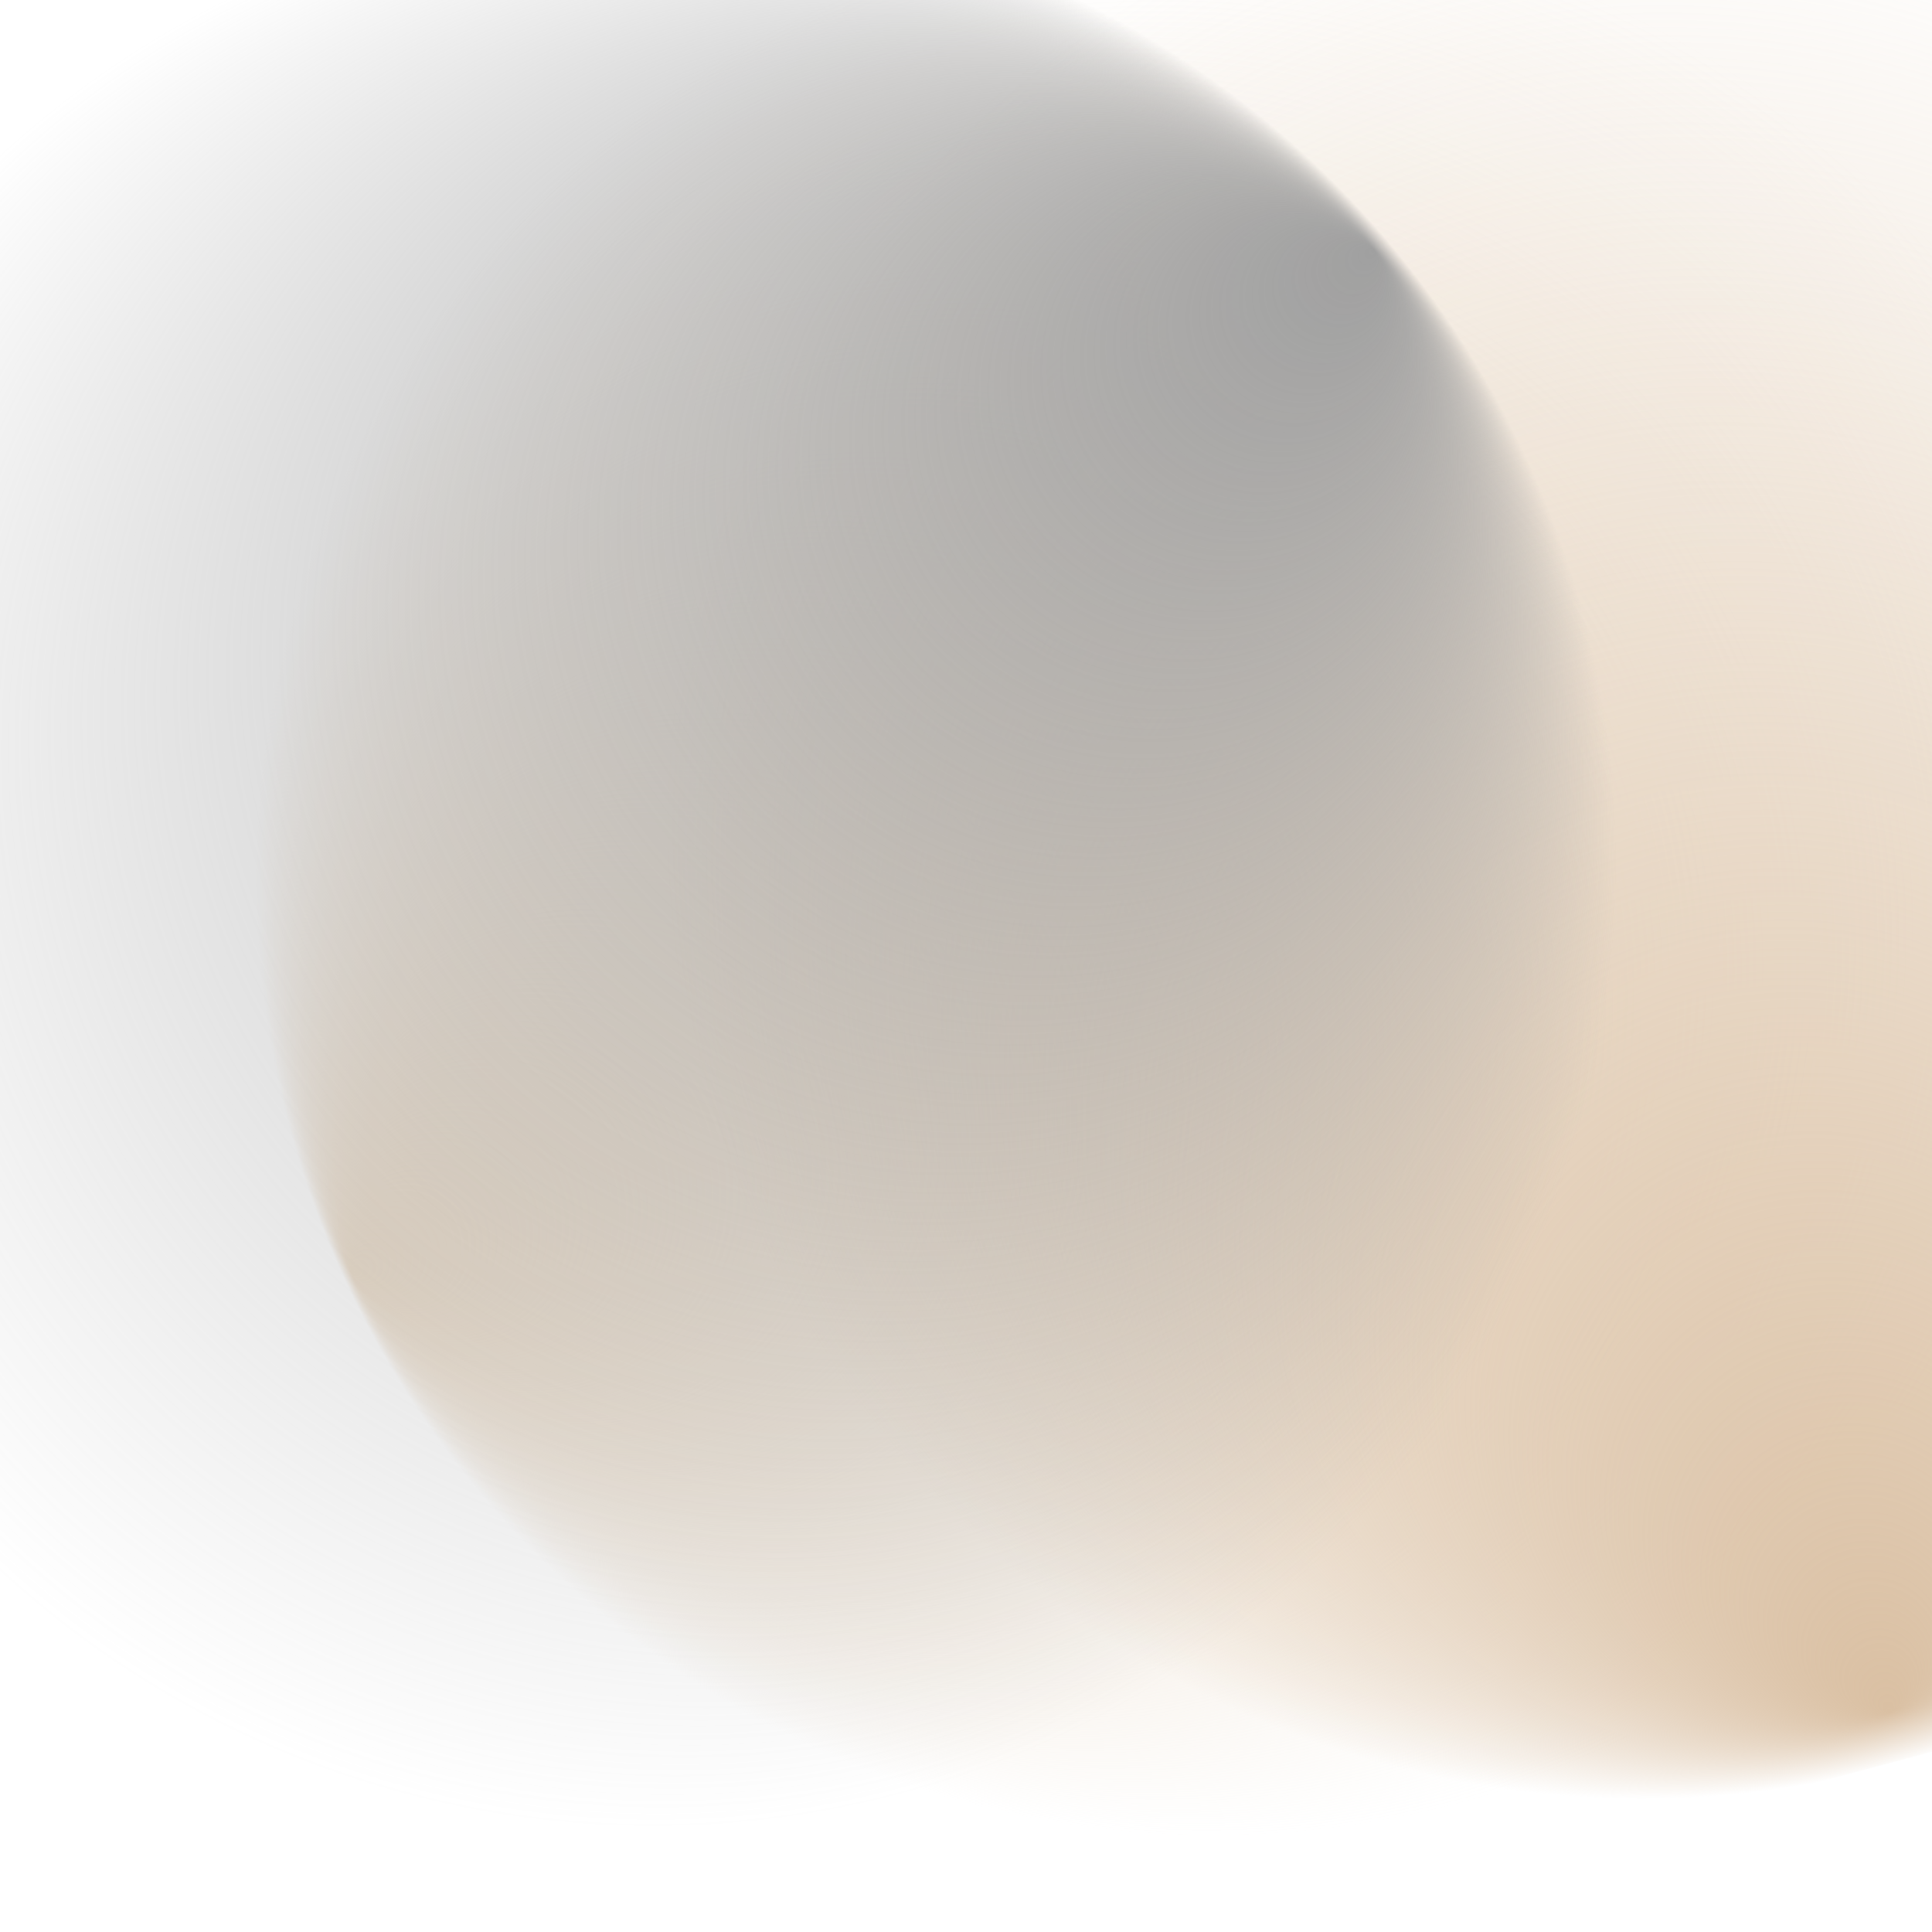 <svg viewBox="0 0 100 100" preserveAspectRatio="xMidYMid slice" xmlns="http://www.w3.org/2000/svg">
  <defs>
    <radialGradient id="Gradient1" cx="50%" cy="50%" fx="0.442%" fy="50%" r=".5">
      <animate attributeName="fx" dur="34s" values="0%;3%;0%" repeatCount="indefinite"></animate>
      <stop offset="0%" stop-color="#EADBC8"></stop>
      <stop offset="100%" stop-color="rgba(234, 219, 200, 0)"></stop>
    </radialGradient>

    <radialGradient id="Gradient2" cx="50%" cy="50%" fx="2.681%" fy="50%" r=".5">
      <animate attributeName="fx" dur="23.5s" values="0%;3%;0%" repeatCount="indefinite"></animate>
      <stop offset="0%" stop-color="#DAC0A3"></stop>
      <stop offset="100%" stop-color="rgba(218, 192, 163, 0)"></stop>
    </radialGradient>

    <radialGradient id="Gradient3" cx="50%" cy="50%" fx="0.837%" fy="50%" r=".5">
      <animate attributeName="fx" dur="21.5s" values="0%;3%;0%" repeatCount="indefinite"></animate>
      <stop offset="0%" stop-color="#A0A0A0"></stop>
      <stop offset="100%" stop-color="rgba(160, 160, 160, 0)"></stop>
    </radialGradient>

    <radialGradient id="Gradient4" cx="50%" cy="50%" fx="4.564%" fy="50%" r=".5">
      <animate attributeName="fx" dur="23s" values="0%;5%;0%" repeatCount="indefinite"></animate>
      <stop offset="0%" stop-color="#FEFAF6"></stop>
      <stop offset="100%" stop-color="rgba(254, 250, 246, 0)"></stop>
    </radialGradient>

    <radialGradient id="Gradient5" cx="50%" cy="50%" fx="2.654%" fy="50%" r=".5">
      <animate attributeName="fx" dur="24.5s" values="0%;5%;0%" repeatCount="indefinite"></animate>
      <stop offset="0%" stop-color="#EADBC8"></stop>
      <stop offset="100%" stop-color="rgba(234, 219, 200, 0)"></stop>
    </radialGradient>

    <radialGradient id="Gradient6" cx="50%" cy="50%" fx="0.981%" fy="50%" r=".5">
      <animate attributeName="fx" dur="25.5s" values="0%;5%;0%" repeatCount="indefinite"></animate>
      <stop offset="0%" stop-color="#A0A0A0"></stop>
      <stop offset="100%" stop-color="rgba(160, 160, 160, 0)"></stop>
    </radialGradient>
  </defs>

  <rect x="13.744%" y="1.185%" width="100%" height="100%" fill="url(#Gradient1)" transform="rotate(334.41 50 50)">
    <animate attributeName="x" dur="20s" values="25%;0%;25%" repeatCount="indefinite"></animate>
    <animate attributeName="y" dur="21s" values="0%;25%;0%" repeatCount="indefinite"></animate>
    <animateTransform attributeName="transform" type="rotate" from="0 50 50" to="360 50 50" dur="7s" repeatCount="indefinite"></animateTransform>
  </rect>

  <rect x="-2.179%" y="35.427%" width="100%" height="100%" fill="url(#Gradient2)" transform="rotate(255.072 50 50)">
    <animate attributeName="x" dur="23s" values="-25%;0%;-25%" repeatCount="indefinite"></animate>
    <animate attributeName="y" dur="24s" values="0%;50%;0%" repeatCount="indefinite"></animate>
    <animateTransform attributeName="transform" type="rotate" from="0 50 50" to="360 50 50" dur="12s" repeatCount="indefinite"></animateTransform>
  </rect>

  <rect x="9.005%" y="14.573%" width="100%" height="100%" fill="url(#Gradient3)" transform="rotate(139.903 50 50)">
    <animate attributeName="x" dur="25s" values="0%;25%;0%" repeatCount="indefinite"></animate>
    <animate attributeName="y" dur="12s" values="0%;25%;0%" repeatCount="indefinite"></animate>
    <animateTransform attributeName="transform" type="rotate" from="360 50 50" to="0 50 50" dur="9s" repeatCount="indefinite"></animateTransform>
  </rect>
</svg>

